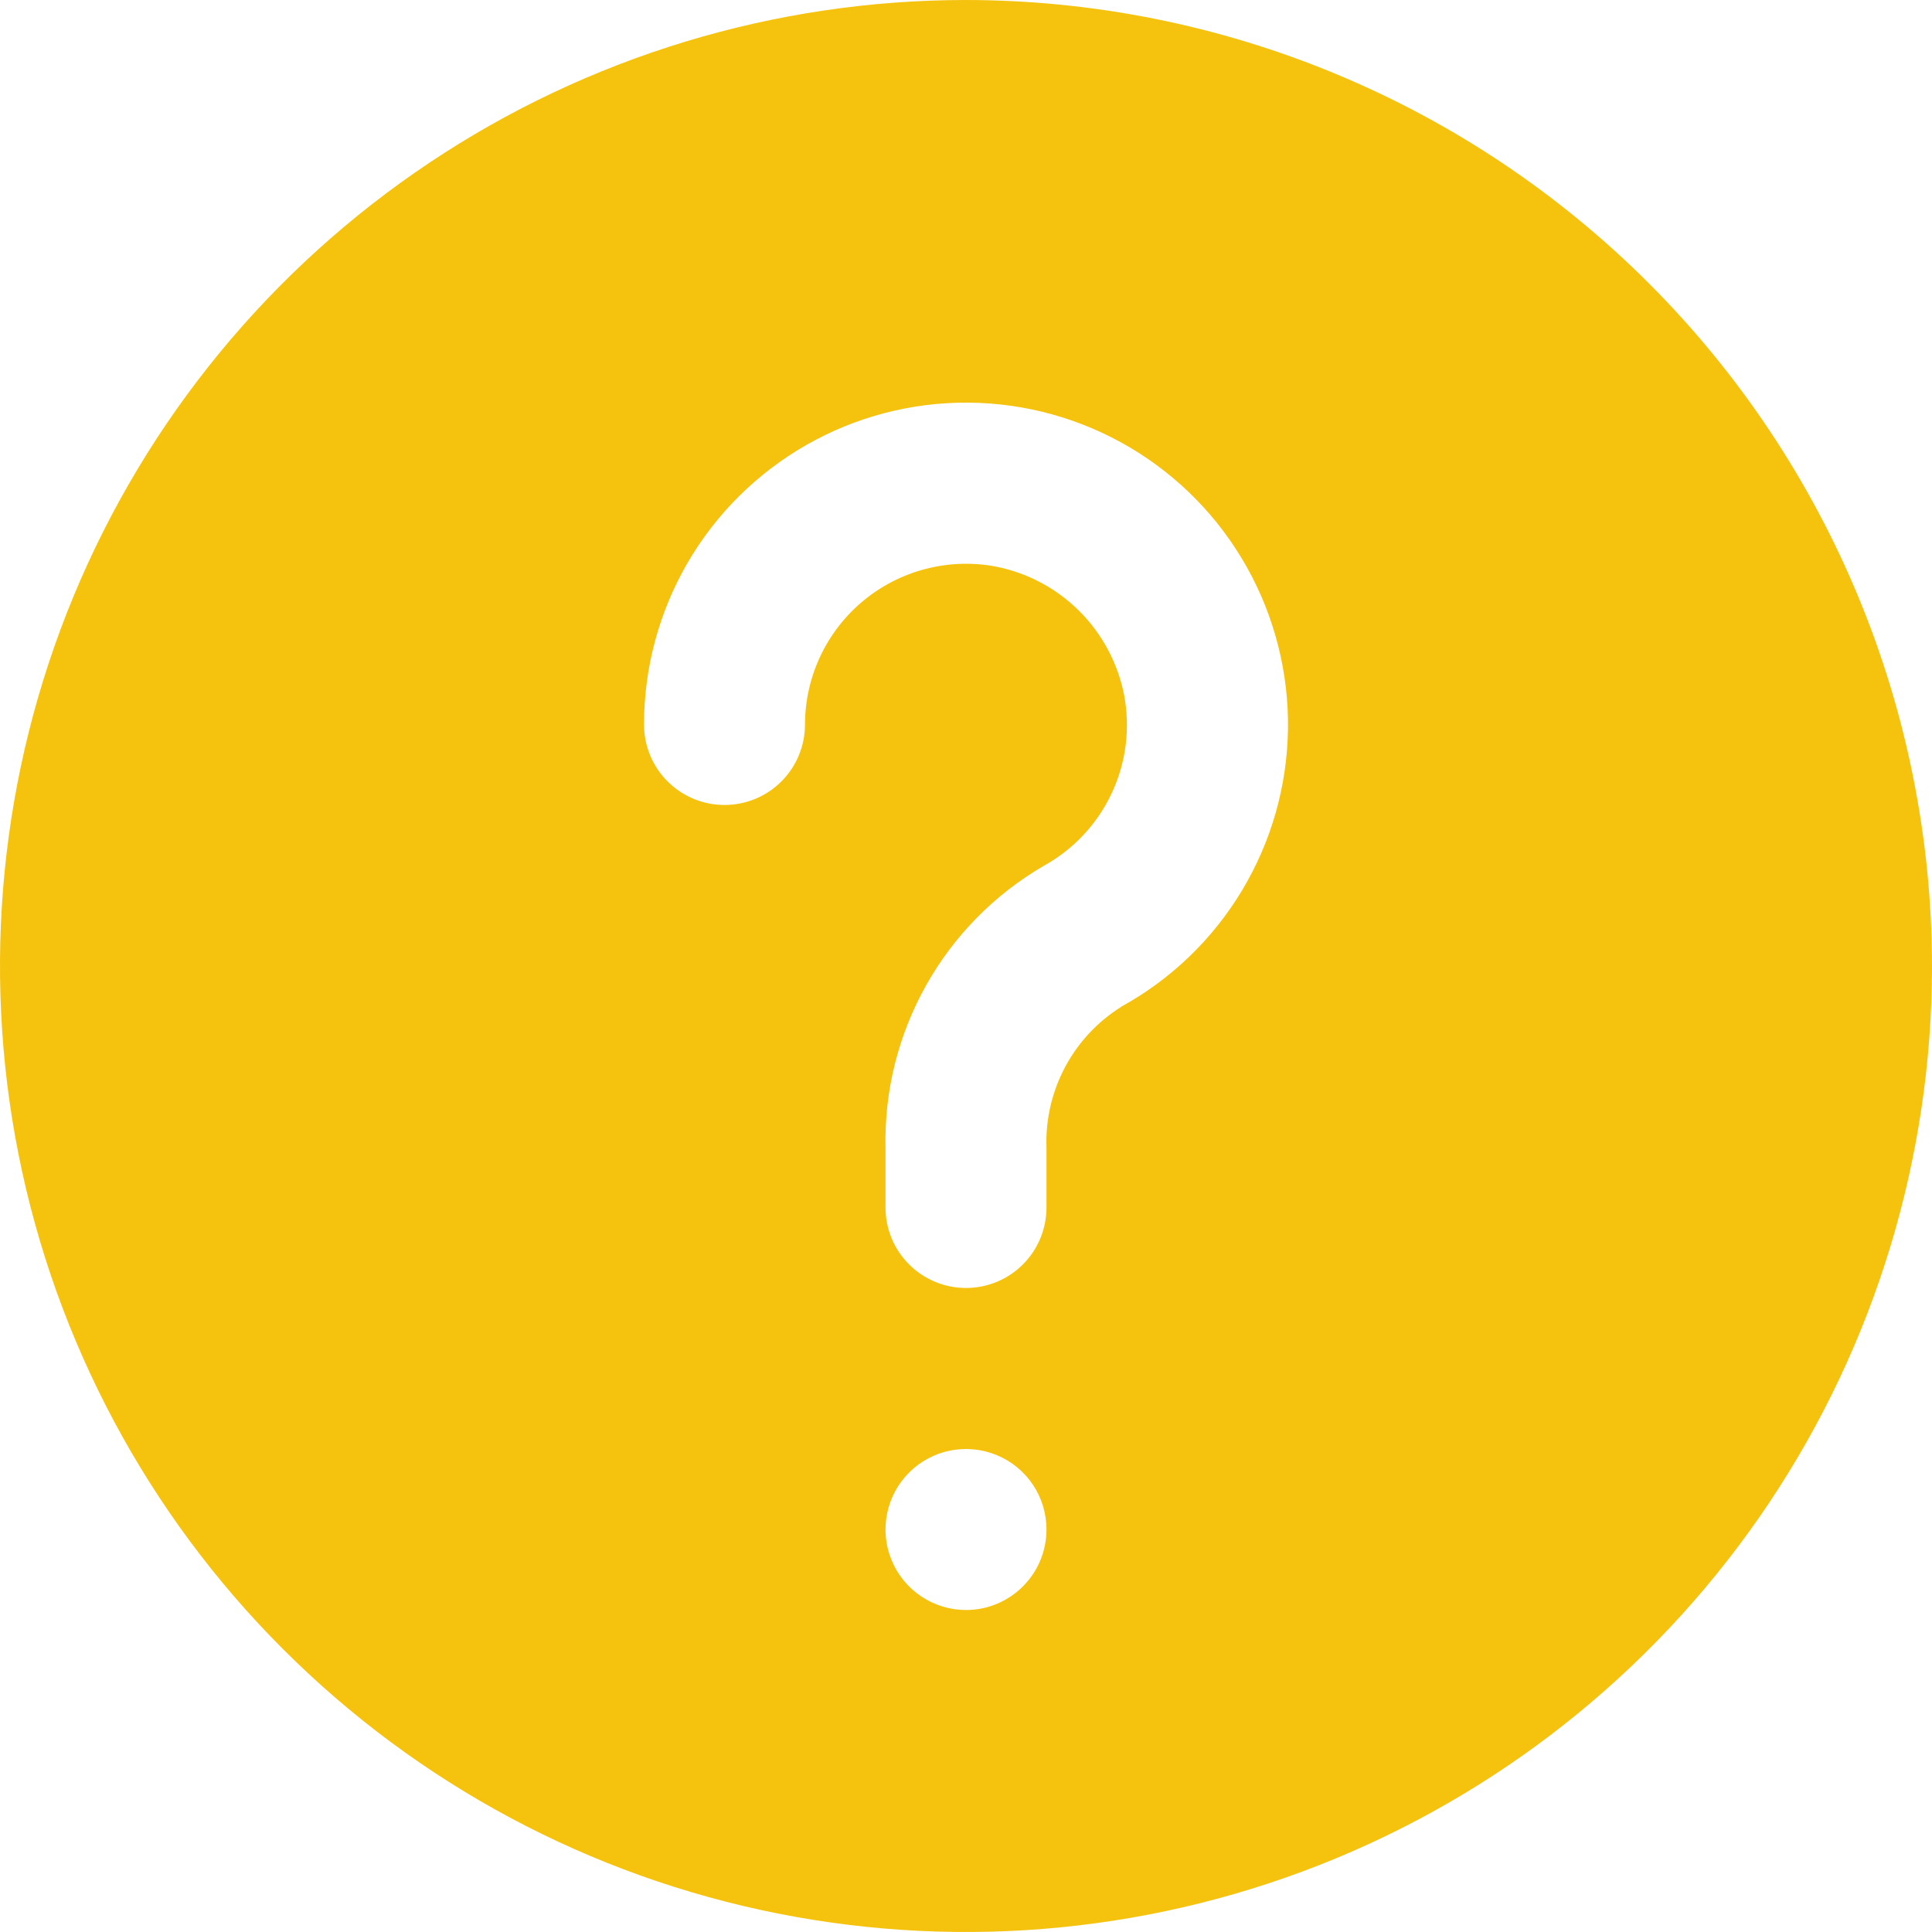 <svg width="35" height="35" viewBox="0 0 35 35" fill="none" xmlns="http://www.w3.org/2000/svg">
<g clip-path="url(#clip0_9_16)">
<path d="M17.5 0C14.039 0 10.655 1.026 7.778 2.949C4.9 4.872 2.657 7.605 1.332 10.803C0.008 14.001 -0.339 17.519 0.336 20.914C1.012 24.309 2.678 27.427 5.126 29.874C7.573 32.322 10.691 33.989 14.086 34.664C17.481 35.339 20.999 34.992 24.197 33.668C27.395 32.343 30.128 30.1 32.051 27.223C33.974 24.345 35 20.961 35 17.5C34.995 12.86 33.15 8.412 29.869 5.131C26.588 1.85 22.14 0.005 17.5 0V0ZM17.5 29.167C17.212 29.167 16.93 29.081 16.69 28.921C16.45 28.761 16.263 28.533 16.153 28.266C16.042 28 16.013 27.707 16.07 27.424C16.126 27.141 16.265 26.881 16.469 26.677C16.673 26.473 16.933 26.334 17.215 26.278C17.498 26.222 17.792 26.251 18.058 26.361C18.325 26.471 18.552 26.658 18.713 26.898C18.873 27.138 18.958 27.42 18.958 27.708C18.958 28.095 18.805 28.466 18.531 28.739C18.258 29.013 17.887 29.167 17.5 29.167ZM20.315 18.238C19.884 18.507 19.532 18.885 19.294 19.333C19.056 19.781 18.94 20.284 18.958 20.791V21.875C18.958 22.262 18.805 22.633 18.531 22.906C18.258 23.18 17.887 23.333 17.5 23.333C17.113 23.333 16.742 23.18 16.469 22.906C16.195 22.633 16.042 22.262 16.042 21.875V20.791C16.02 19.762 16.274 18.747 16.778 17.849C17.282 16.951 18.016 16.205 18.906 15.687C19.445 15.39 19.876 14.931 20.138 14.374C20.4 13.818 20.479 13.193 20.364 12.588C20.25 12.013 19.968 11.484 19.552 11.069C19.137 10.655 18.607 10.374 18.031 10.262C17.61 10.184 17.178 10.2 16.764 10.308C16.351 10.416 15.966 10.613 15.637 10.886C15.308 11.159 15.043 11.502 14.861 11.888C14.679 12.275 14.584 12.697 14.583 13.125C14.583 13.512 14.43 13.883 14.156 14.156C13.883 14.43 13.512 14.583 13.125 14.583C12.738 14.583 12.367 14.43 12.094 14.156C11.82 13.883 11.667 13.512 11.667 13.125C11.667 12.096 11.94 11.086 12.456 10.196C12.973 9.307 13.716 8.57 14.61 8.06C15.504 7.55 16.516 7.286 17.545 7.294C18.574 7.302 19.582 7.582 20.468 8.105C21.354 8.629 22.085 9.377 22.588 10.275C23.091 11.172 23.348 12.187 23.333 13.216C23.317 14.244 23.03 15.251 22.5 16.132C21.97 17.014 21.216 17.74 20.315 18.236V18.238Z" fill="#F5C20E"/>
</g>
<defs>
<clipPath id="clip0_9_16">
<rect width="35" height="35" fill="white"/>
</clipPath>
</defs>
</svg>
